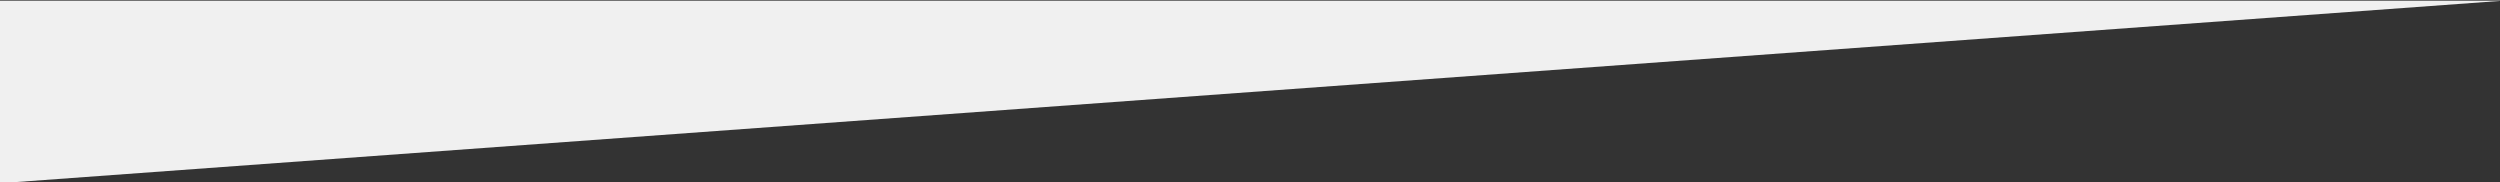 <?xml version="1.0" encoding="UTF-8" standalone="no"?>
<!-- Created with Inkscape (http://www.inkscape.org/) -->

<svg
   xmlns:dc="http://purl.org/dc/elements/1.1/"
   xmlns:cc="http://creativecommons.org/ns#"
   xmlns:rdf="http://www.w3.org/1999/02/22-rdf-syntax-ns#"
   xmlns:svg="http://www.w3.org/2000/svg"
   xmlns="http://www.w3.org/2000/svg"
   xmlns:sodipodi="http://sodipodi.sourceforge.net/DTD/sodipodi-0.dtd"
   xmlns:inkscape="http://www.inkscape.org/namespaces/inkscape"
   width="381mm"
   height="27.781mm"
   viewBox="0 0 381 27.781"
   version="1.1"
   id="svg14027"
   inkscape:version="0.92.0 r"
   sodipodi:docname="fancy-invert.svg">
  <rect x="0" y="0" width="381" height="27.781" fill="#333333" stroke="none"/>
  <defs
     id="defs14021" />
  <sodipodi:namedview
     id="base"
     pagecolor="#ffffff"
     bordercolor="#666666"
     borderopacity="1.0"
     inkscape:pageopacity="0.0"
     inkscape:pageshadow="2"
     inkscape:zoom="1.0253827"
     inkscape:cx="569.6806"
     inkscape:cy="159.22866"
     inkscape:document-units="mm"
     inkscape:current-layer="layer1"
     showgrid="false"
     inkscape:window-width="1920"
     inkscape:window-height="1035"
     inkscape:window-x="1440"
     inkscape:window-y="23"
     inkscape:window-maximized="0"
     fit-margin-top="0"
     fit-margin-left="0"
     fit-margin-right="0"
     fit-margin-bottom="0" />
  <g
     inkscape:label="Layer 1"
     inkscape:groupmode="layer"
     id="layer1"
     transform="translate(79.006,-185.368)">
    <path
       style="opacity:1;fill:#f0f0f0;fill-opacity:1;stroke:none;stroke-width:3.735;stroke-linecap:square;stroke-linejoin:round;stroke-miterlimit:4;stroke-dasharray:none;stroke-opacity:1"
       d="M 1440,237.596 H 0 v 105 z"
       id="path14600"
       inkscape:connector-curvature="0"
       transform="matrix(0.265,0,0,0.265,-79.006,122.504)" />
  </g>
</svg>
